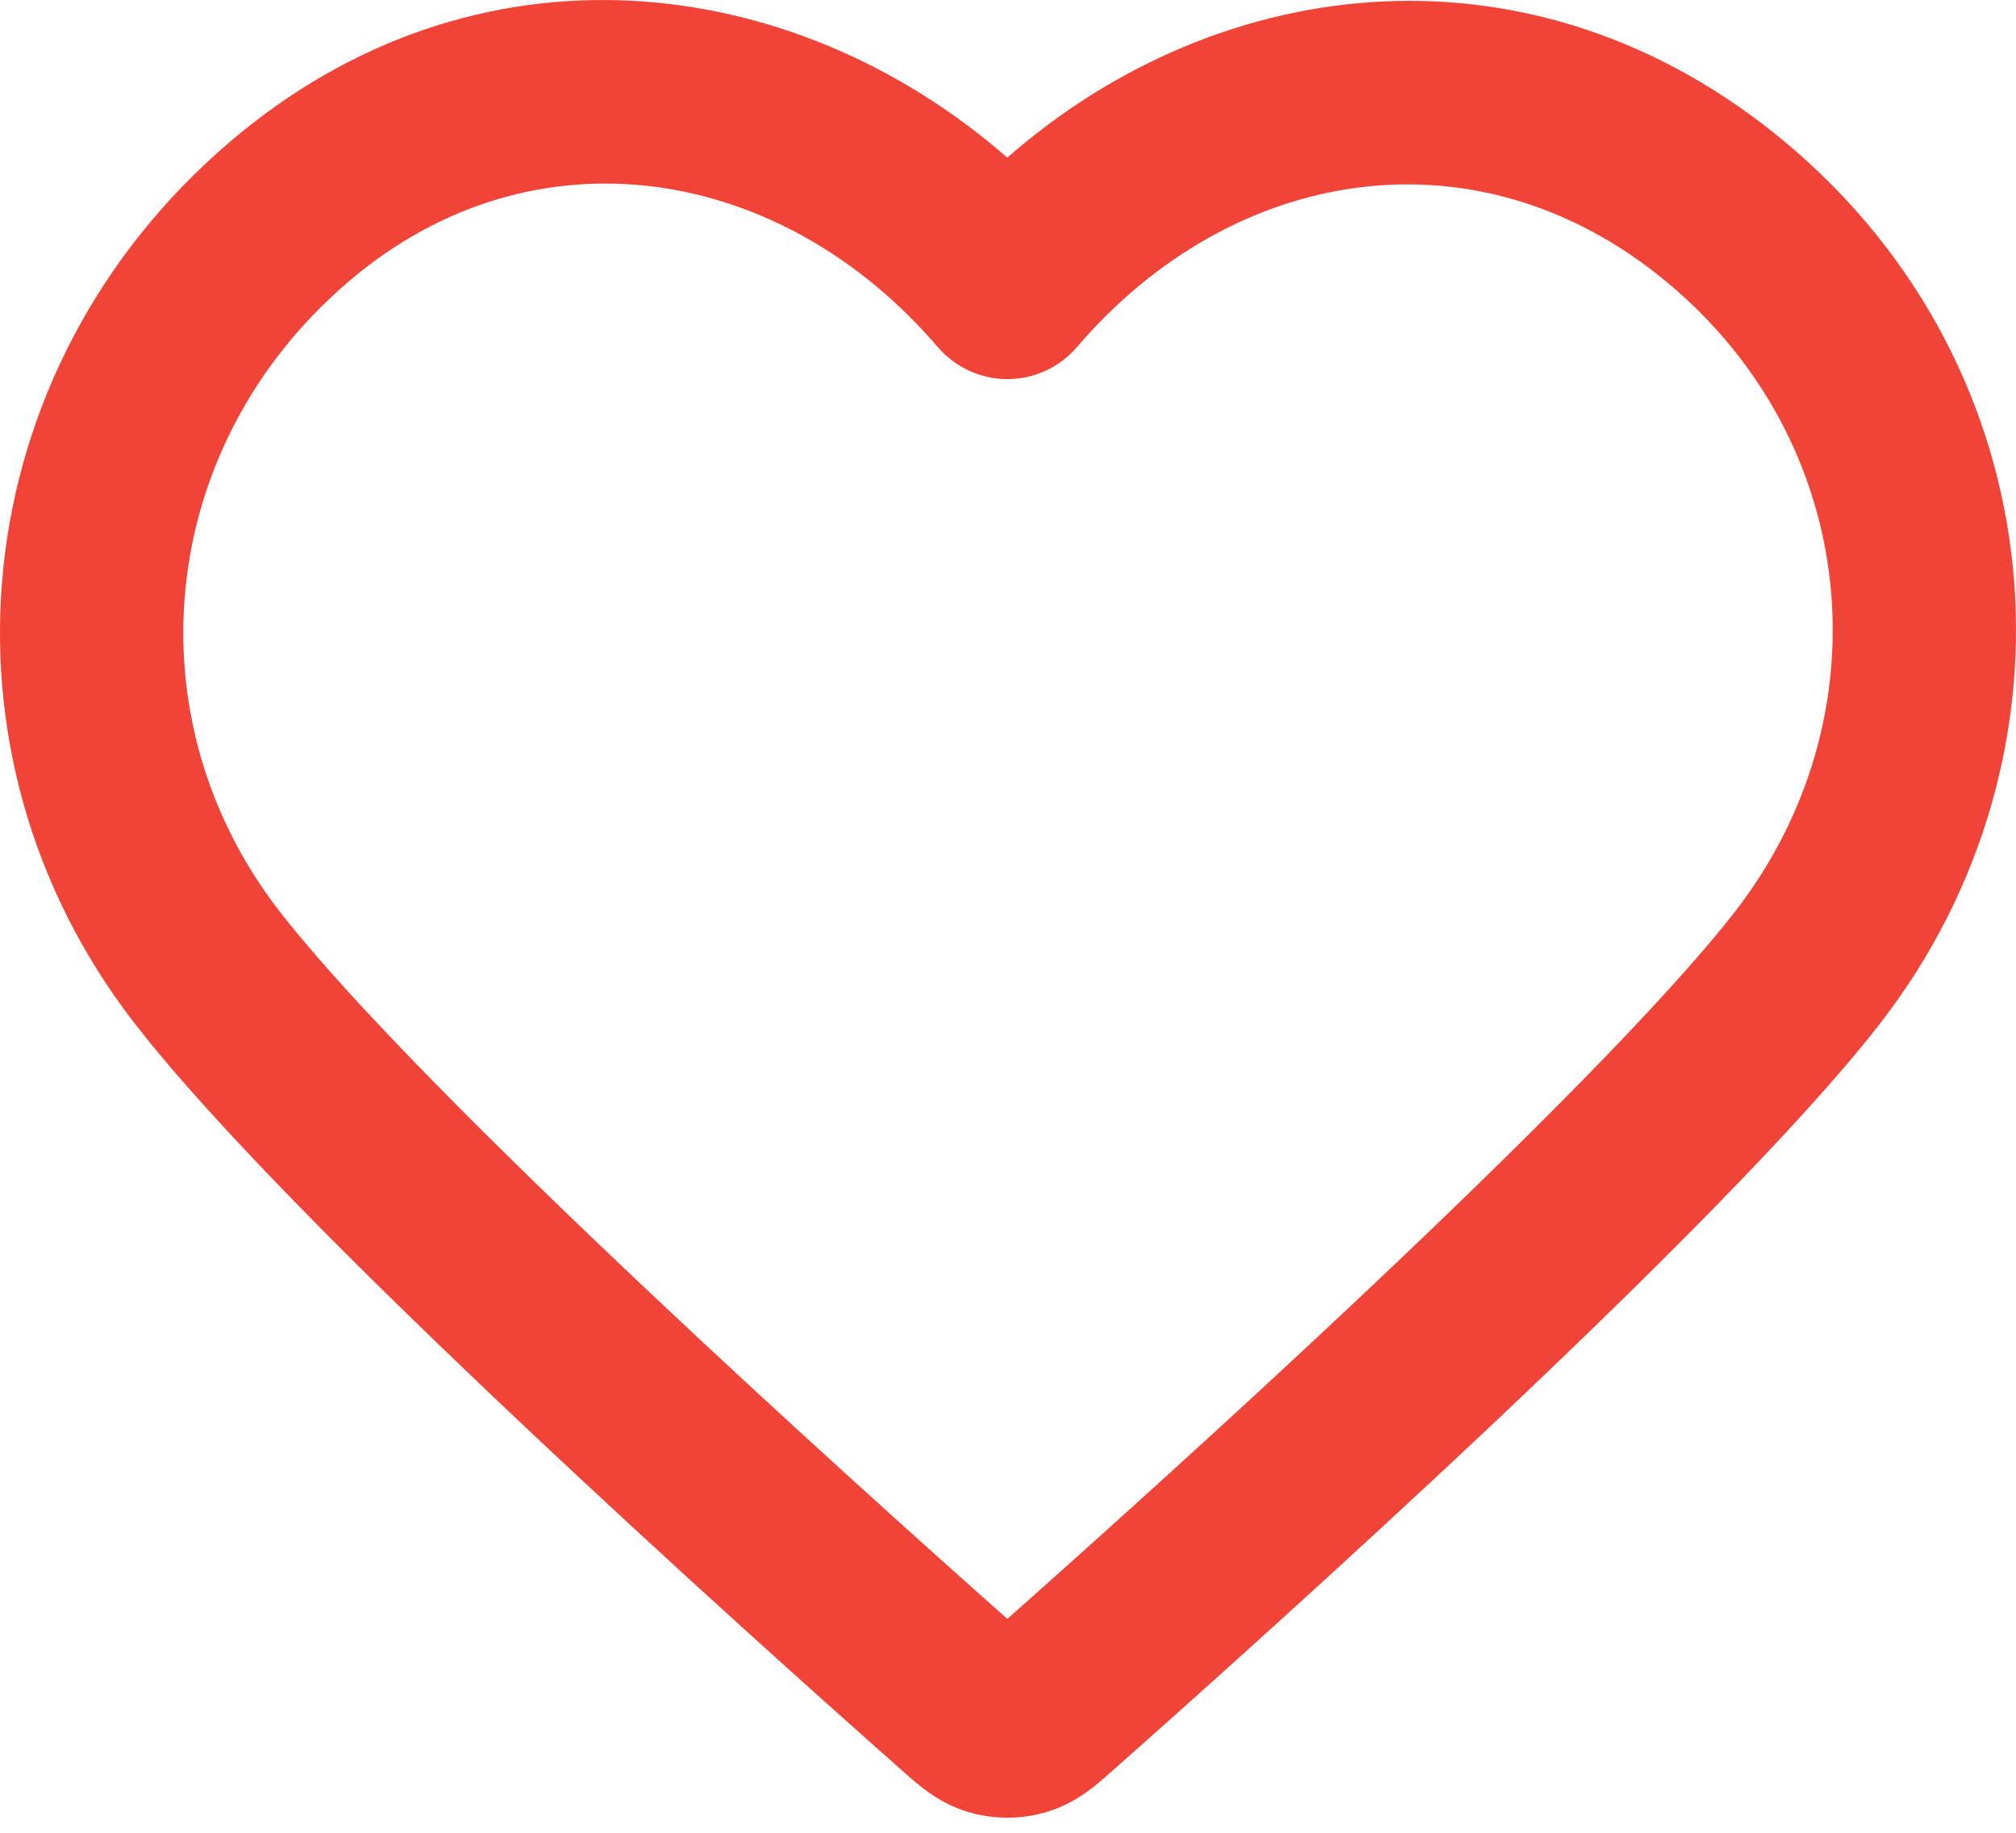 <svg width="22" height="20" viewBox="0 0 22 20" fill="none" xmlns="http://www.w3.org/2000/svg">
<path fill-rule="evenodd" clip-rule="evenodd" d="M2.505 1.551C5.192 -0.745 8.652 -0.325 10.992 1.72C13.329 -0.327 16.753 -0.717 19.471 1.542C22.444 4.014 22.802 8.229 20.512 11.175C19.639 12.298 17.936 13.985 16.3 15.53C14.644 17.092 12.992 18.569 12.177 19.29C12.098 19.36 11.996 19.452 11.899 19.526C11.789 19.608 11.632 19.71 11.422 19.773C11.143 19.856 10.843 19.856 10.565 19.773C10.355 19.71 10.197 19.608 10.088 19.526C9.99 19.452 9.889 19.36 9.81 19.29C8.995 18.569 7.342 17.092 5.687 15.53C4.05 13.985 2.347 12.298 1.475 11.175C-0.824 8.217 -0.402 4.035 2.505 1.551ZM10.233 3.787C8.528 1.794 5.818 1.351 3.805 3.072C1.701 4.869 1.418 7.844 3.054 9.949C3.817 10.931 5.407 12.515 7.06 14.075C8.602 15.531 10.146 16.914 10.993 17.666C11.84 16.914 13.384 15.531 14.927 14.075C16.579 12.515 18.169 10.931 18.933 9.949C20.577 7.832 20.315 4.845 18.192 3.08C16.125 1.362 13.45 1.803 11.753 3.787C11.563 4.009 11.285 4.137 10.993 4.137C10.701 4.137 10.424 4.009 10.233 3.787Z" fill="#F04438"/>
</svg>
